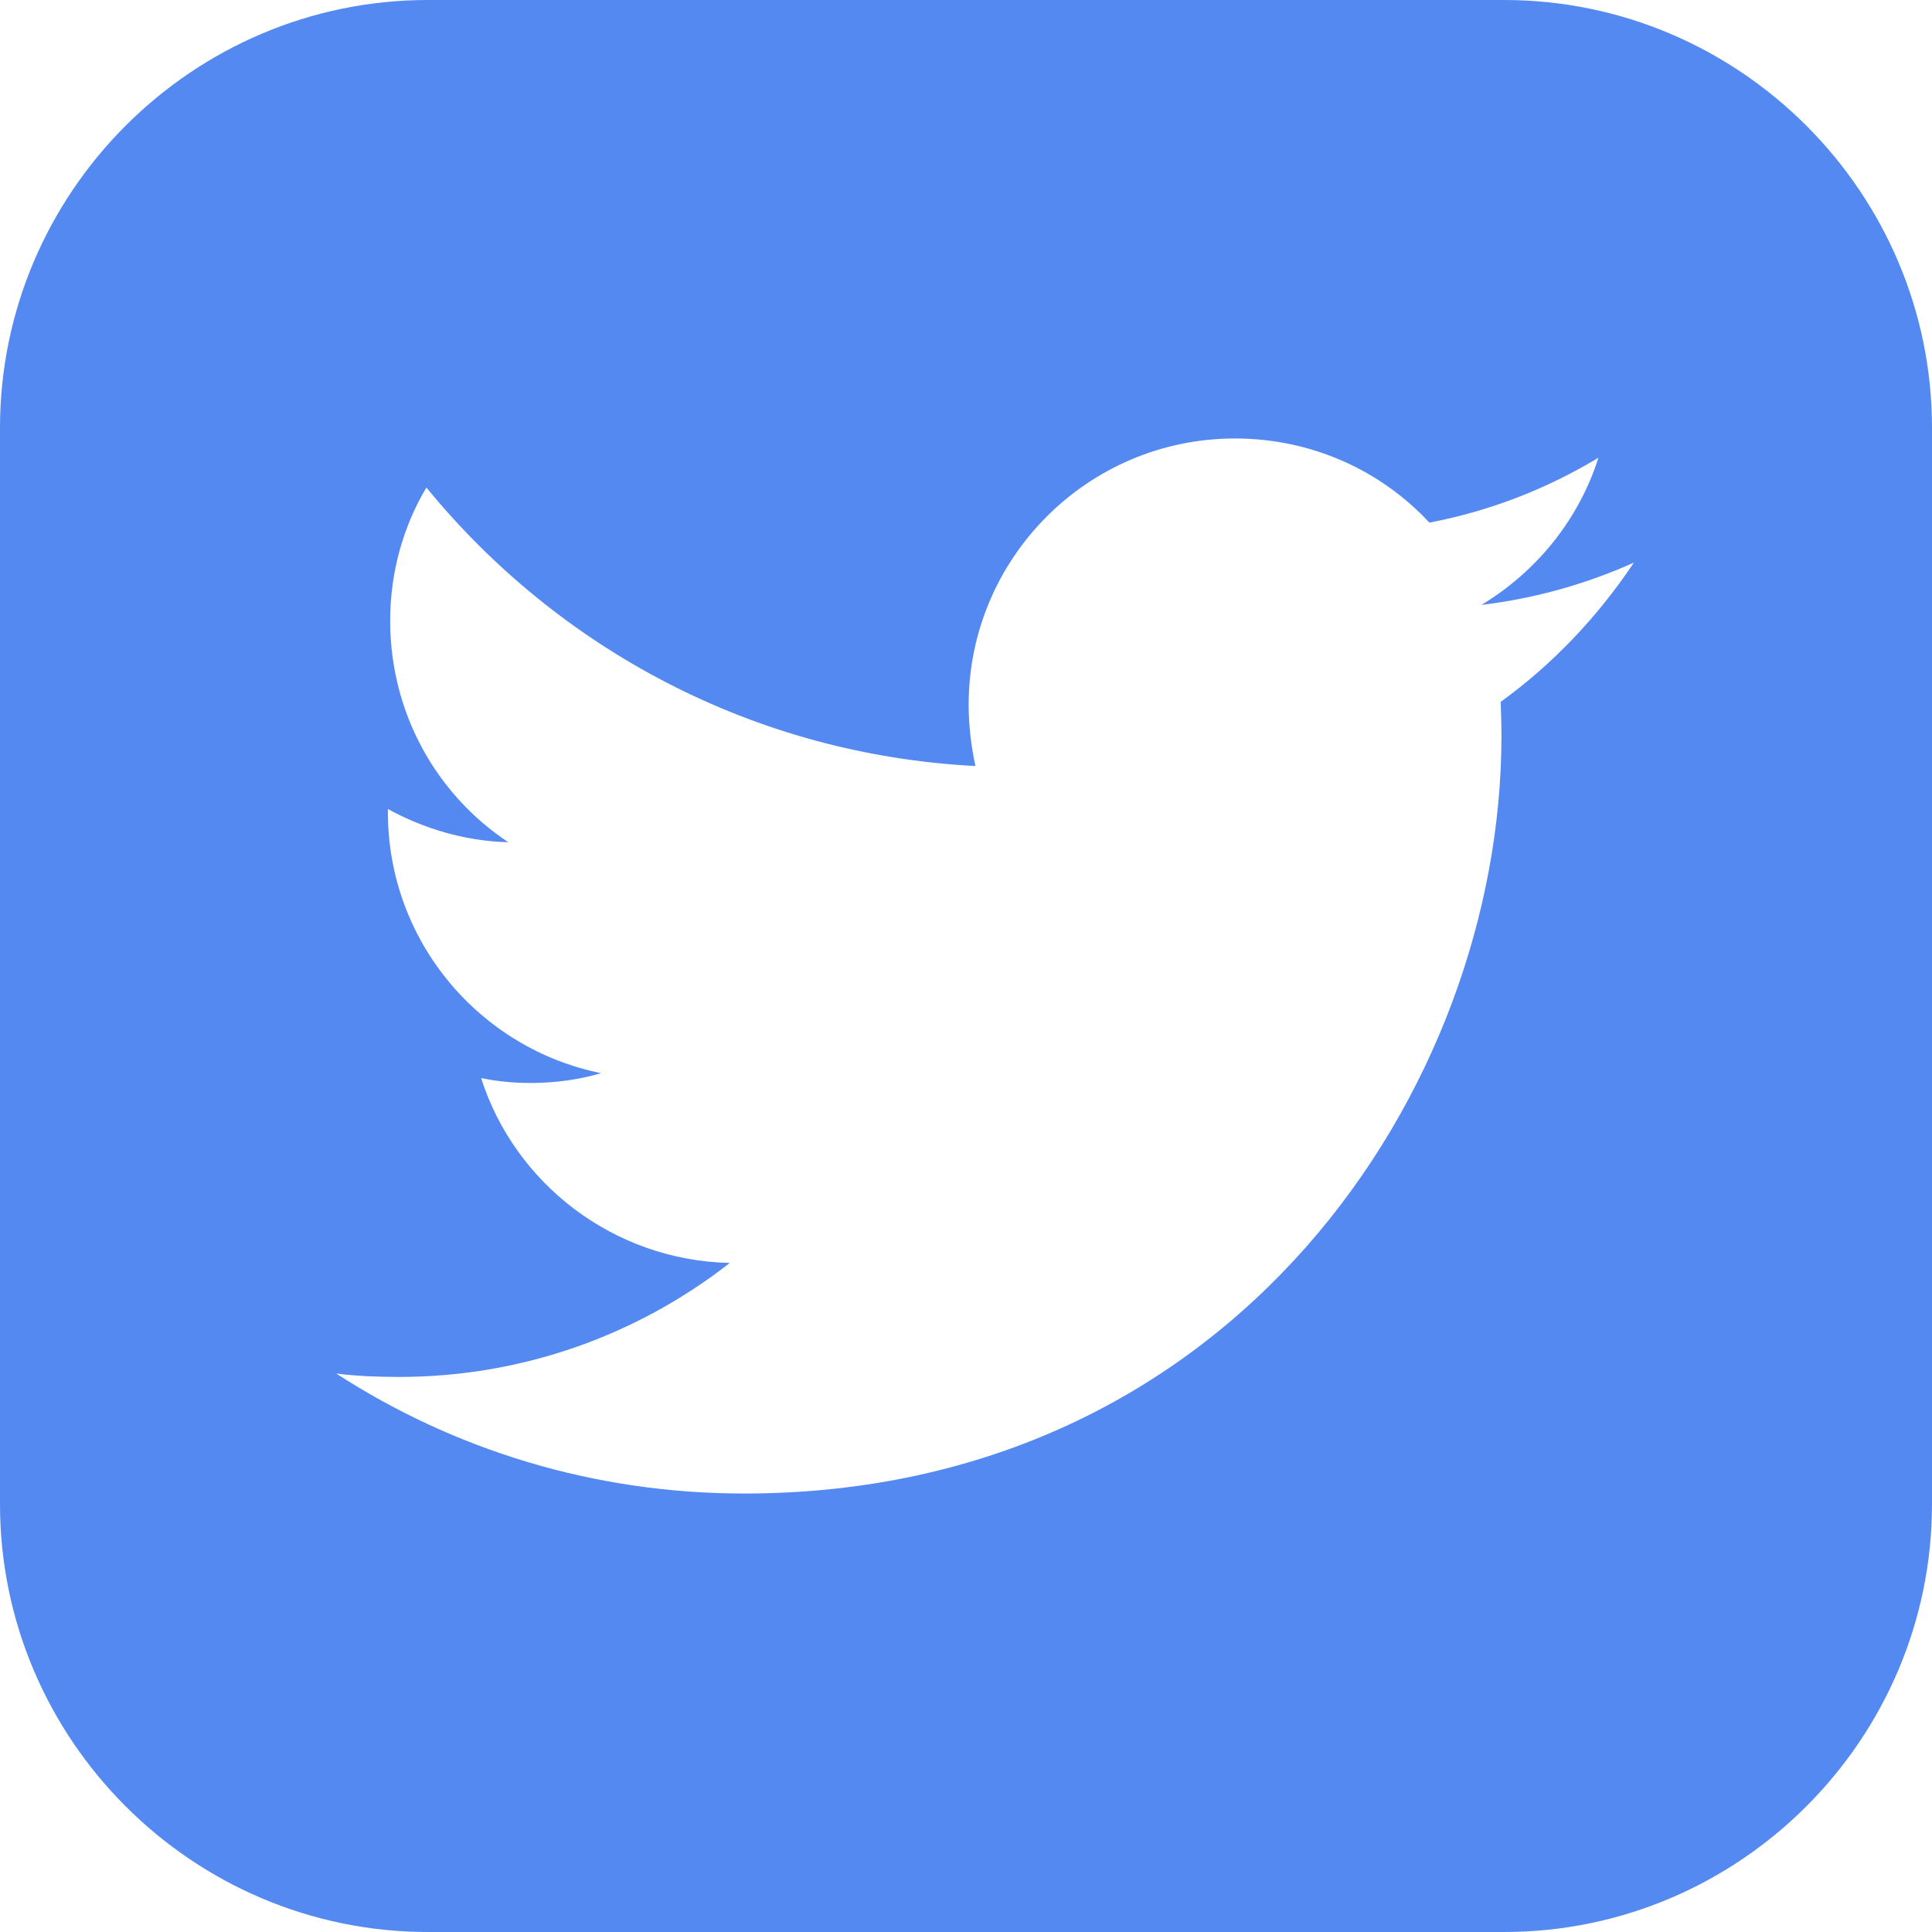 <?xml version="1.0" encoding="utf-8"?>
<!-- Generator: Adobe Illustrator 23.0.0, SVG Export Plug-In . SVG Version: 6.00 Build 0)  -->
<svg version="1.1" id="Calque_1" xmlns="http://www.w3.org/2000/svg" xmlns:xlink="http://www.w3.org/1999/xlink" x="0px" y="0px"
	 viewBox="0 0 512 512" style="enable-background:new 0 0 512 512;" xml:space="preserve">
<style type="text/css">
	.st0{fill:#5389F0;}
</style>
<g>
	<path class="st0" d="M398.6,0H113.4C51,0,0,51,0,113.4v285.2C0,461,51,512,113.4,512h285.2C461,512,512,461,512,398.6V113.4
		C512,51,461,0,398.6,0z M397.7,186c0.1,3,0.2,6,0.2,9.1c0,93.2-71,200.7-200.7,200.7c-39.9,0-76.9-11.6-108.1-31.8
		c5.6,0.7,11.2,0.9,16.7,0.9c33,0,63.4-11.3,87.6-30.2c-30.9-0.7-57-21.1-65.9-49c4.3,0.9,8.8,1.3,13.2,1.3c6.5,0,12.8-0.9,18.6-2.6
		c-32.2-6.5-56.5-35-56.5-69.1c0-0.3,0-0.7,0-0.9c9.5,5.2,20.4,8.5,31.9,8.8c-19-12.6-31.3-34.2-31.3-58.7c0-12.9,3.5-25.1,9.6-35.3
		C148,172,199.9,200,258.5,203c-1.1-5.1-1.8-10.6-1.8-16.2c0-38.8,31.5-70.6,70.6-70.6c20.3,0,38.7,8.5,51.5,22.3
		c16.2-3.1,31.2-9,44.8-17.2c-5.2,16.4-16.4,30.2-31,39c14.3-1.7,27.9-5.6,40.4-11.2C423.3,163.6,411.5,176,397.7,186z"/>
</g>
</svg>

